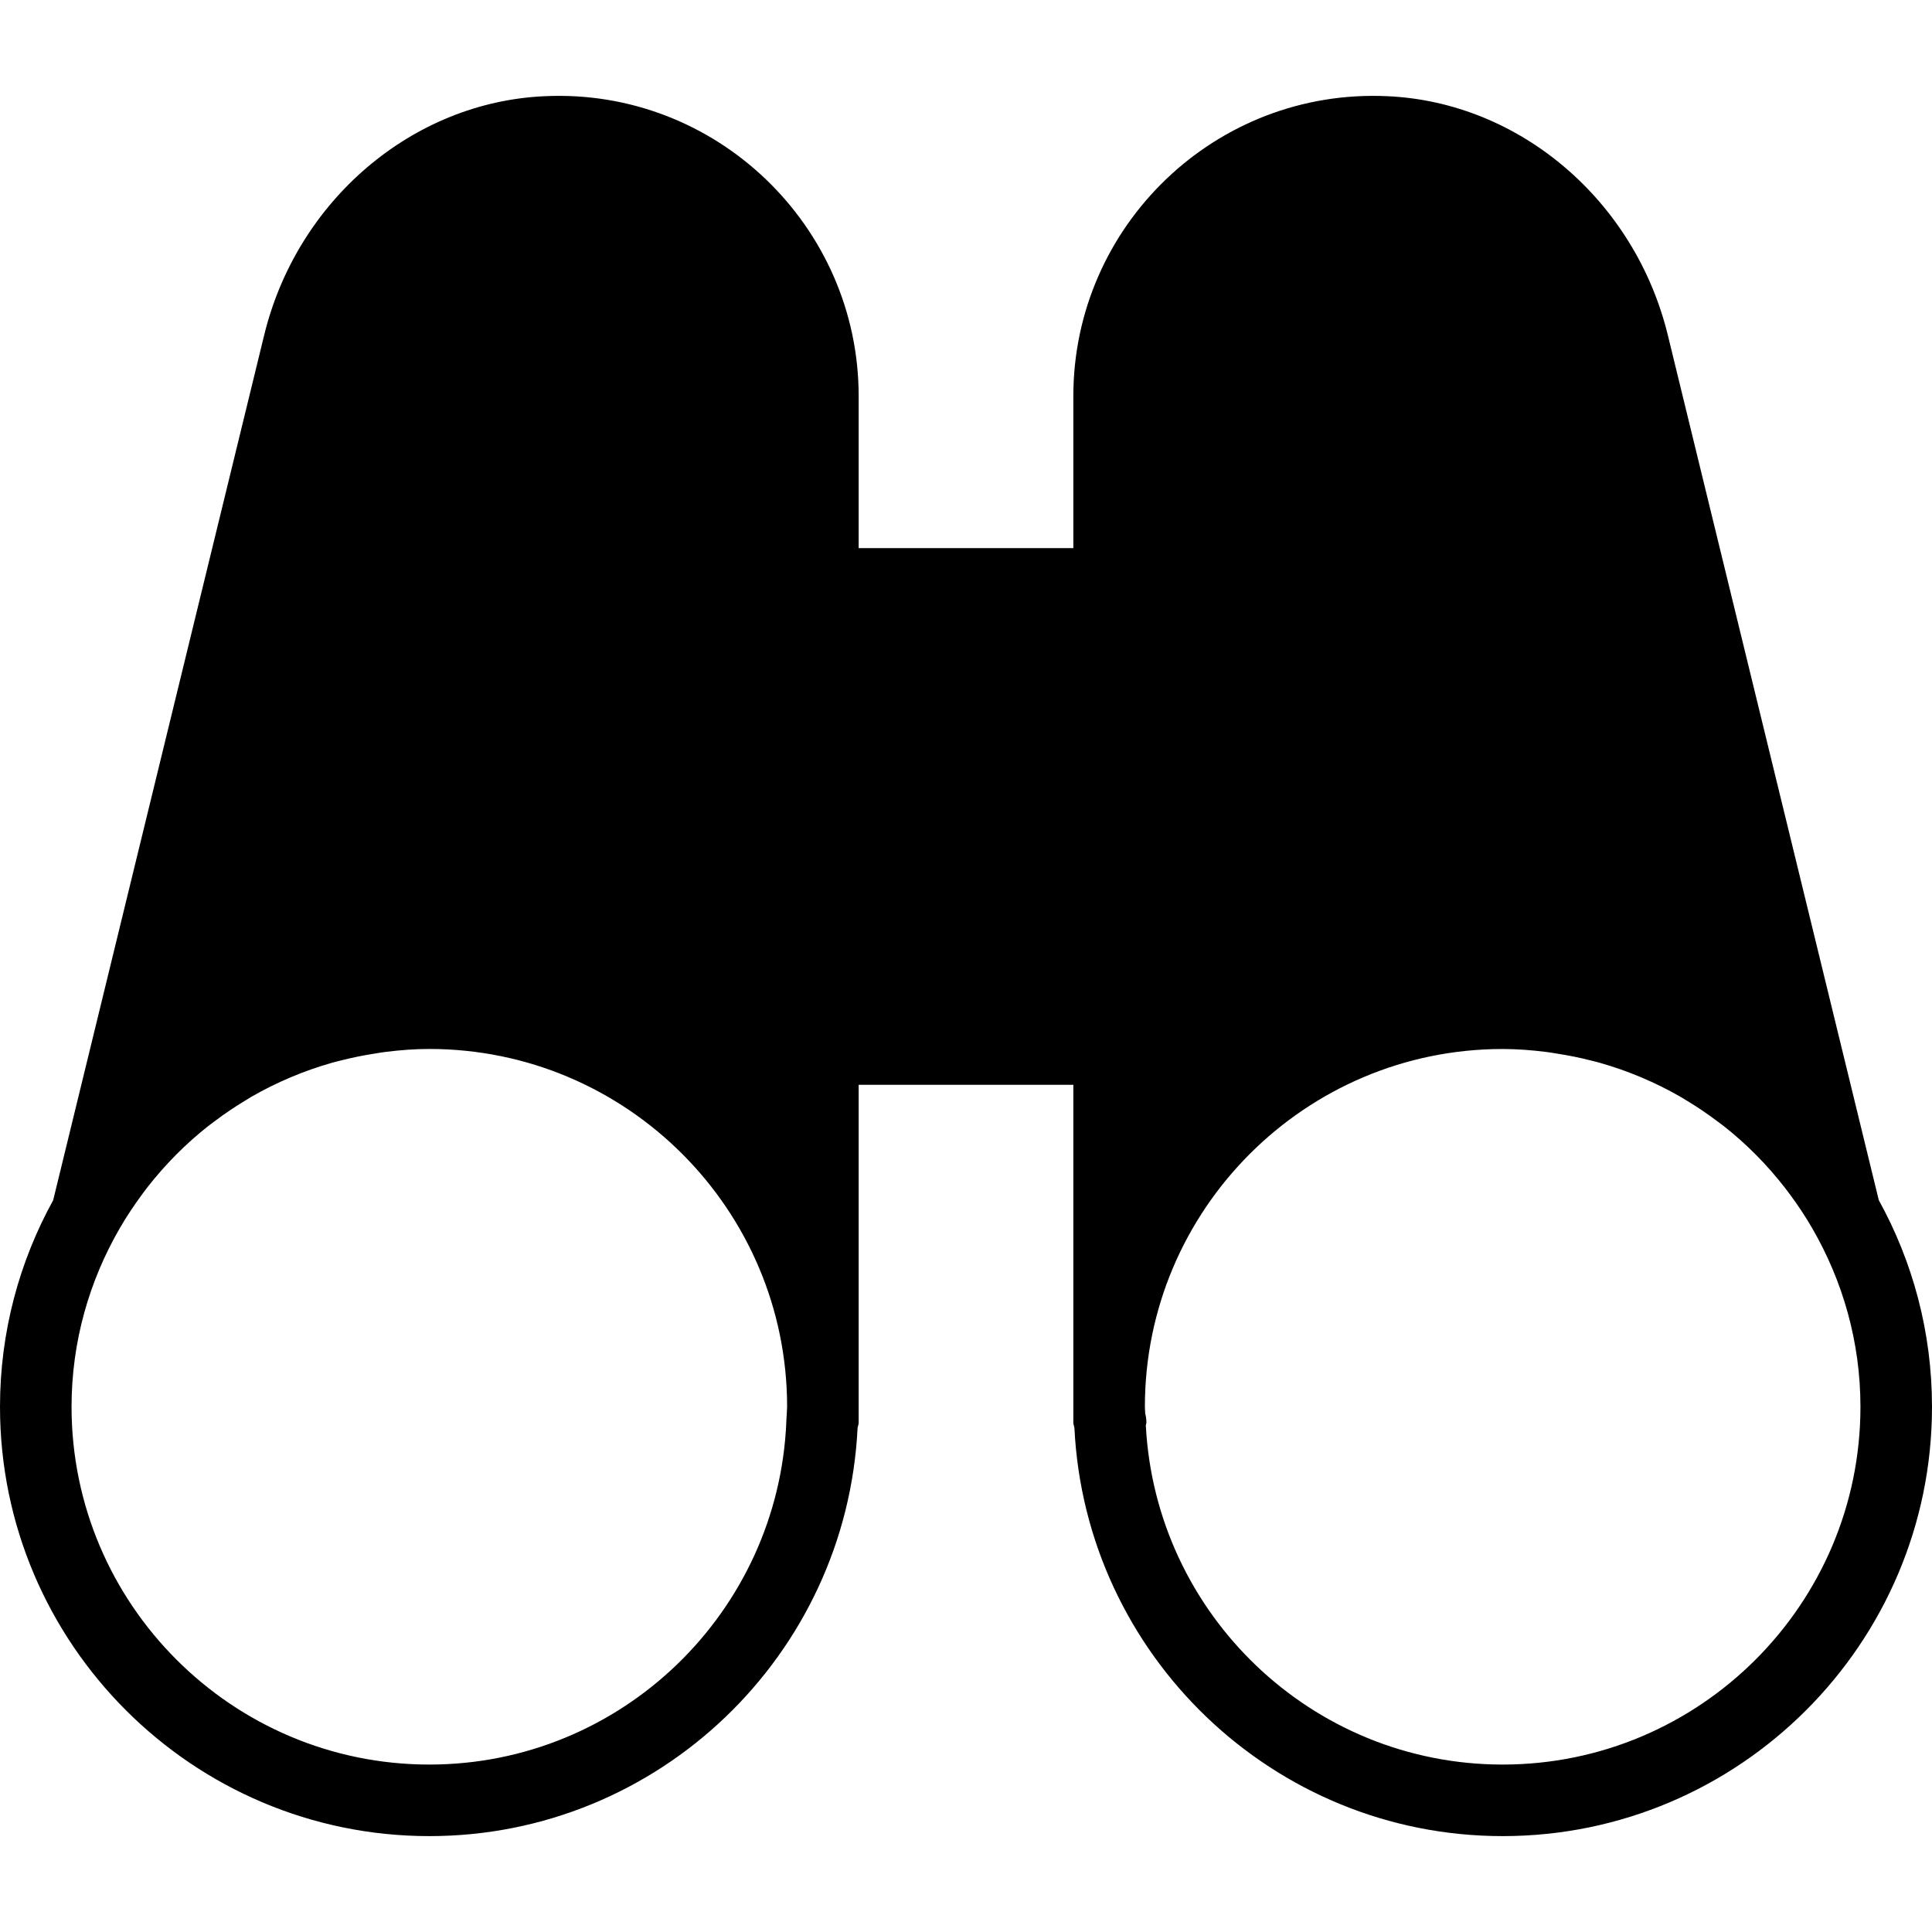 <?xml version="1.0" encoding="iso-8859-1"?>
<!-- Generator: Adobe Illustrator 19.0.0, SVG Export Plug-In . SVG Version: 6.00 Build 0)  -->
<svg version="1.1" id="Capa_1" xmlns="http://www.w3.org/2000/svg"  x="0px" y="0px"
	 viewBox="0 0 54 54" style="enable-background:new 0 0 54 54;" xml:space="preserve">
<path d="M52.513,33.545L46.616,9.366c-0.919-3.765-4.141-6.511-7.835-6.677C33.977,2.464,30,6.316,30,11.073v4.247h-6v-4.247
	c0-4.757-3.99-8.612-8.781-8.384c-3.695,0.166-6.917,2.912-7.835,6.677L1.486,33.547C0.541,35.261,0,37.228,0,39.32
	c0,6.617,5.383,12,12,12c6.418,0,11.661-5.069,11.97-11.412c0.008-0.05,0.03-0.095,0.03-0.147v-0.44v-9h6v9v0.44
	c0,0.052,0.022,0.097,0.03,0.147C30.339,46.251,35.582,51.32,42,51.32c6.617,0,12-5.383,12-12C54,37.227,53.459,35.26,52.513,33.545
	z M12,49.32c-5.514,0-10-4.486-10-10c0-1.821,0.497-3.525,1.352-4.998c0.184-0.317,0.385-0.62,0.6-0.912
	c0.053-0.072,0.105-0.144,0.16-0.214c0.503-0.646,1.077-1.225,1.71-1.724c0.057-0.045,0.116-0.086,0.173-0.13
	c0.28-0.211,0.571-0.408,0.871-0.588c0.054-0.033,0.107-0.067,0.162-0.099c0.707-0.407,1.464-0.726,2.254-0.951
	c0.08-0.023,0.161-0.042,0.242-0.062c0.314-0.081,0.633-0.145,0.955-0.195c0.1-0.016,0.199-0.034,0.3-0.046
	c0.403-0.05,0.81-0.082,1.221-0.082c5.514,0,10,4.486,10,10c0,0.08-0.01,0.156-0.012,0.235l-0.01,0.165
	c0,0.002,0.001,0.004,0.001,0.006C21.764,45.051,17.377,49.32,12,49.32z M42,49.32c-5.339,0-9.7-4.208-9.974-9.48
	c0.002-0.028,0.016-0.052,0.016-0.08c0-0.088-0.012-0.172-0.033-0.254C32.008,39.444,32,39.383,32,39.32c0-5.514,4.486-10,10-10
	c0.411,0,0.818,0.032,1.221,0.083c0.101,0.012,0.2,0.03,0.3,0.046c0.323,0.05,0.642,0.114,0.956,0.195
	c0.08,0.021,0.161,0.039,0.24,0.062c0.79,0.225,1.548,0.544,2.256,0.952c0.053,0.031,0.104,0.064,0.157,0.095
	c0.303,0.182,0.596,0.38,0.879,0.594c0.055,0.042,0.112,0.081,0.166,0.124c0.636,0.5,1.212,1.081,1.716,1.73
	c0.052,0.067,0.103,0.136,0.154,0.205c0.218,0.295,0.422,0.603,0.608,0.925C51.504,35.801,52,37.502,52,39.32
	C52,44.834,47.514,49.32,42,49.32z"/>
<g>
</g>
<g>
</g>
<g>
</g>
<g>
</g>
<g>
</g>
<g>
</g>
<g>
</g>
<g>
</g>
<g>
</g>
<g>
</g>
<g>
</g>
<g>
</g>
<g>
</g>
<g>
</g>
<g>
</g>
</svg>
